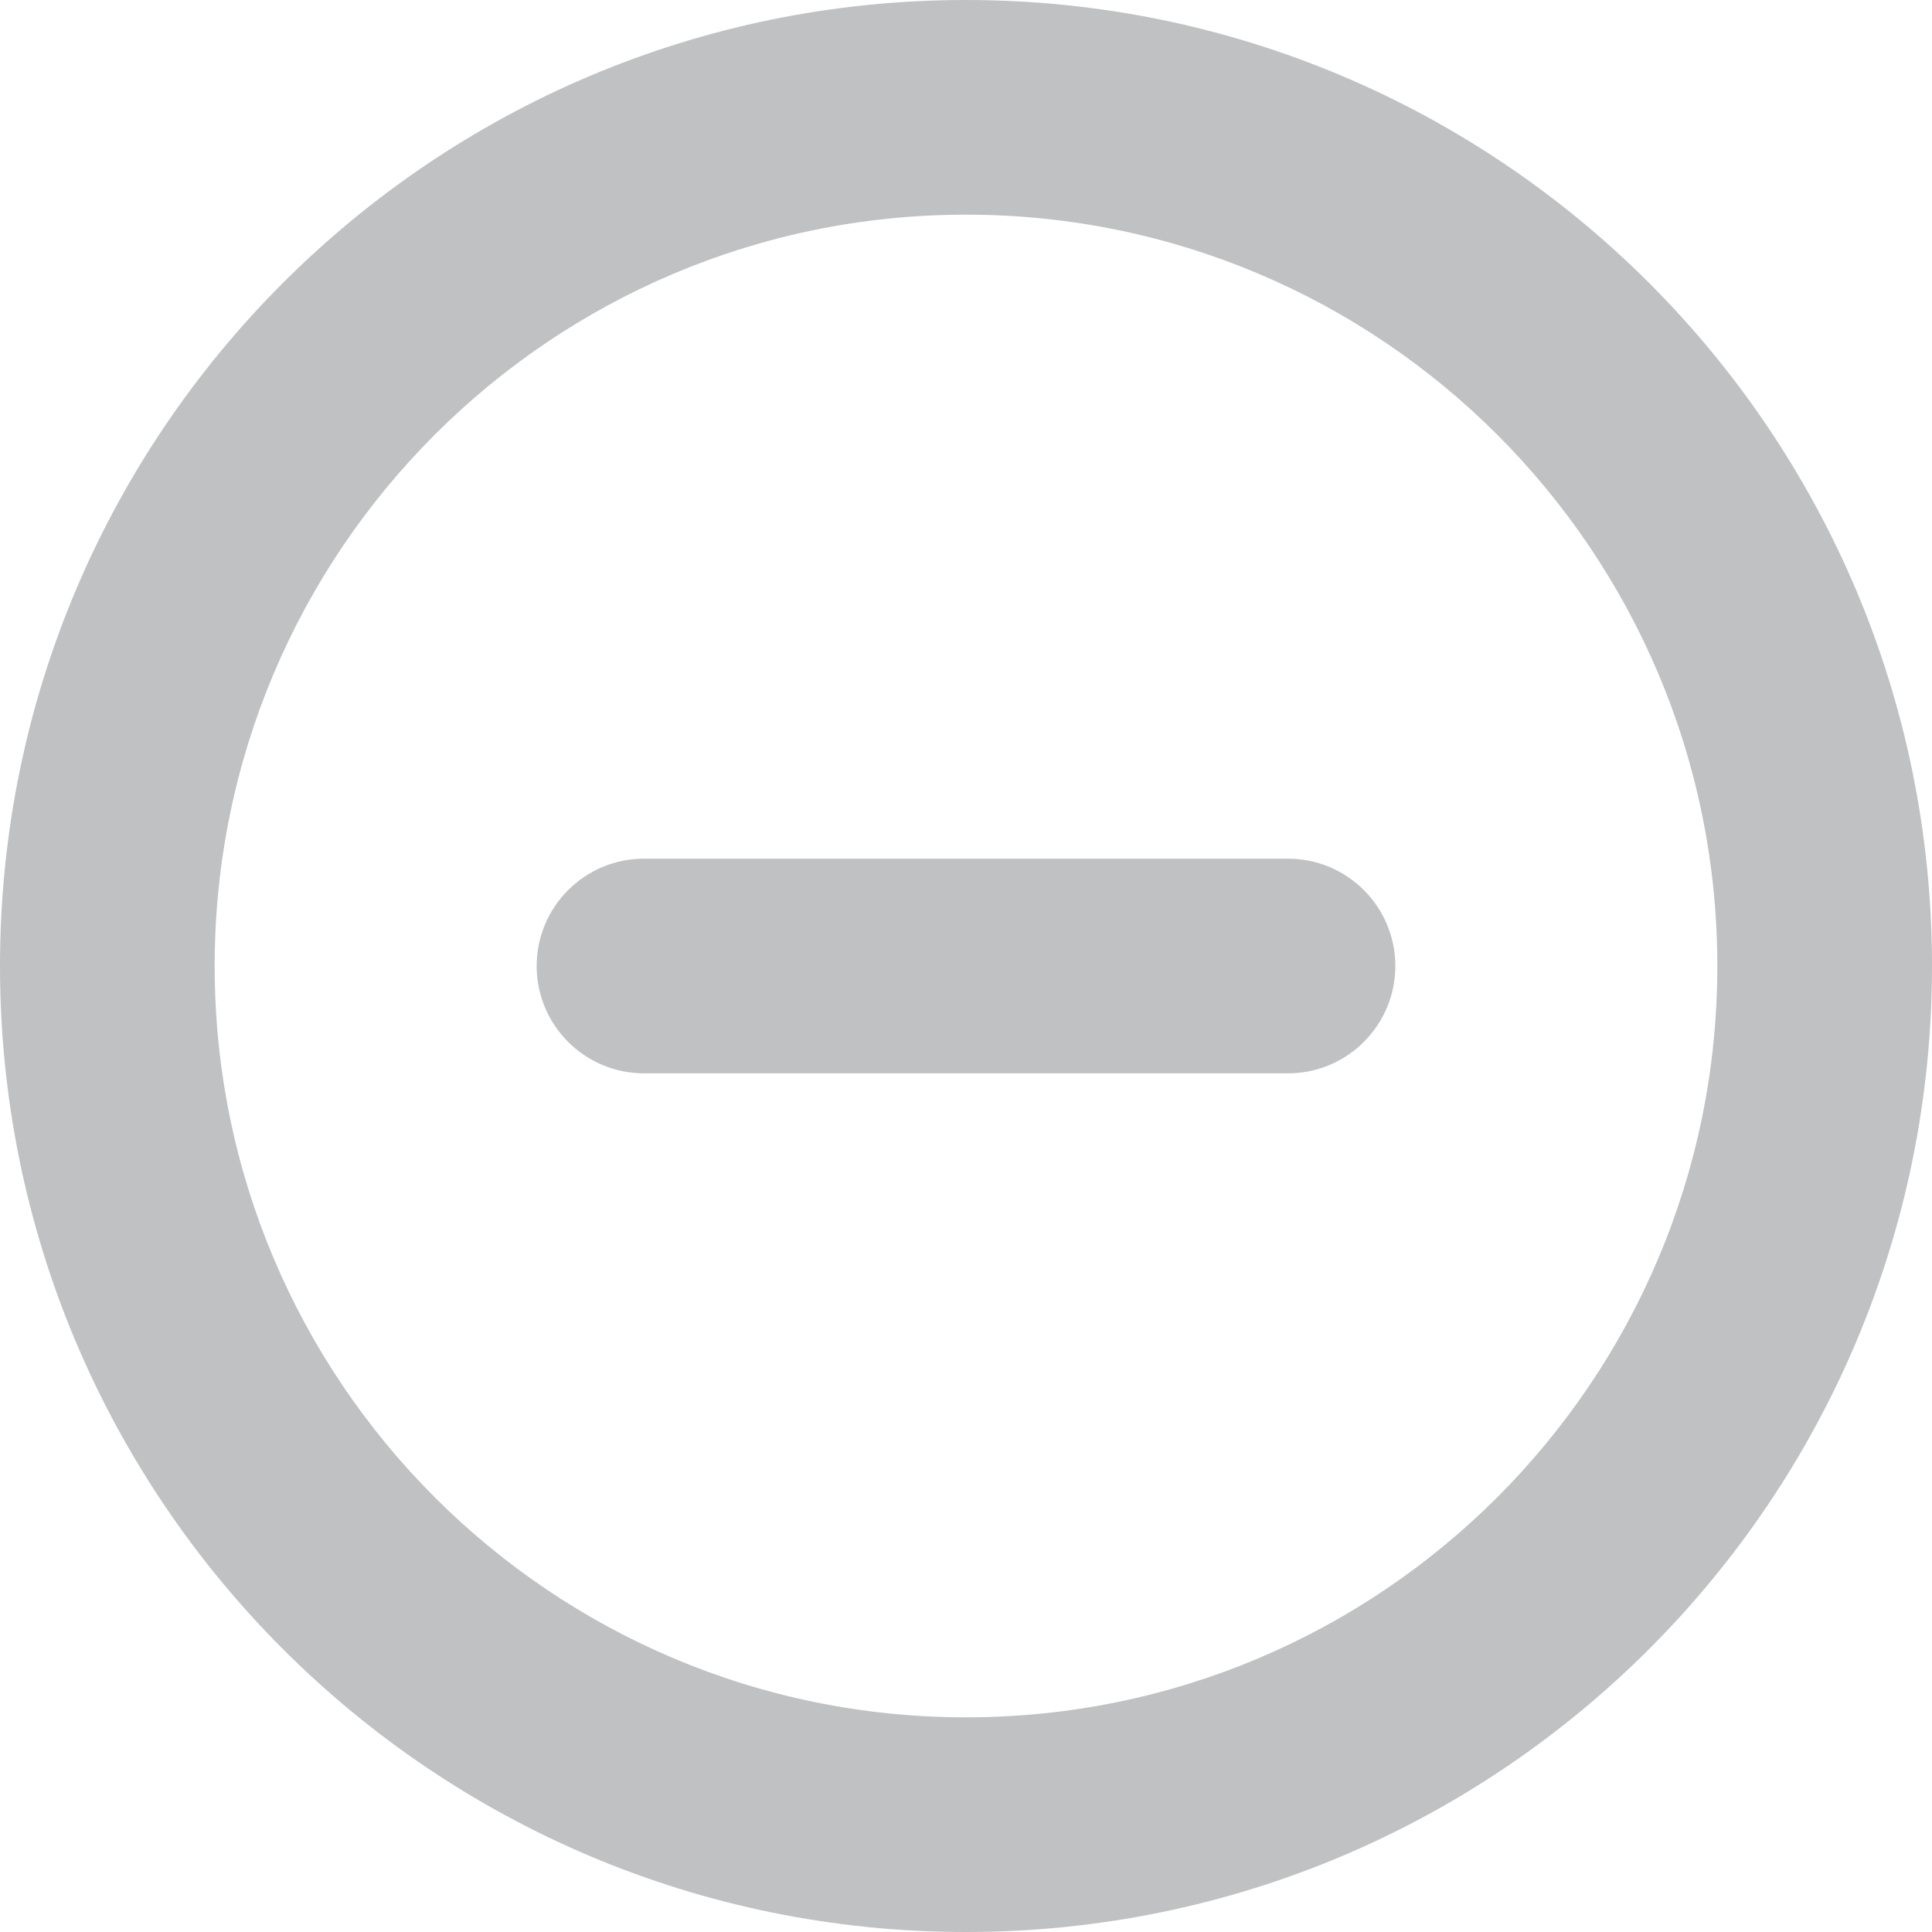 <svg width="18" height="18" viewBox="0 0 18 18" fill="none" xmlns="http://www.w3.org/2000/svg">
<path fill-rule="evenodd" clip-rule="evenodd" d="M16 9C16 12.866 12.866 16 9 16C5.134 16 2 12.866 2 9C2 5.134 5.134 2 9 2C12.866 2 16 5.134 16 9ZM18 9C18 13.971 13.971 18 9 18C4.029 18 0 13.971 0 9C0 4.029 4.029 0 9 0C13.971 0 18 4.029 18 9ZM6 8C5.448 8 5 8.448 5 9C5 9.552 5.448 10 6 10H9H12C12.552 10 13 9.552 13 9C13 8.448 12.552 8 12 8H9H6Z" fill="#BFC1C3"/>
</svg>
